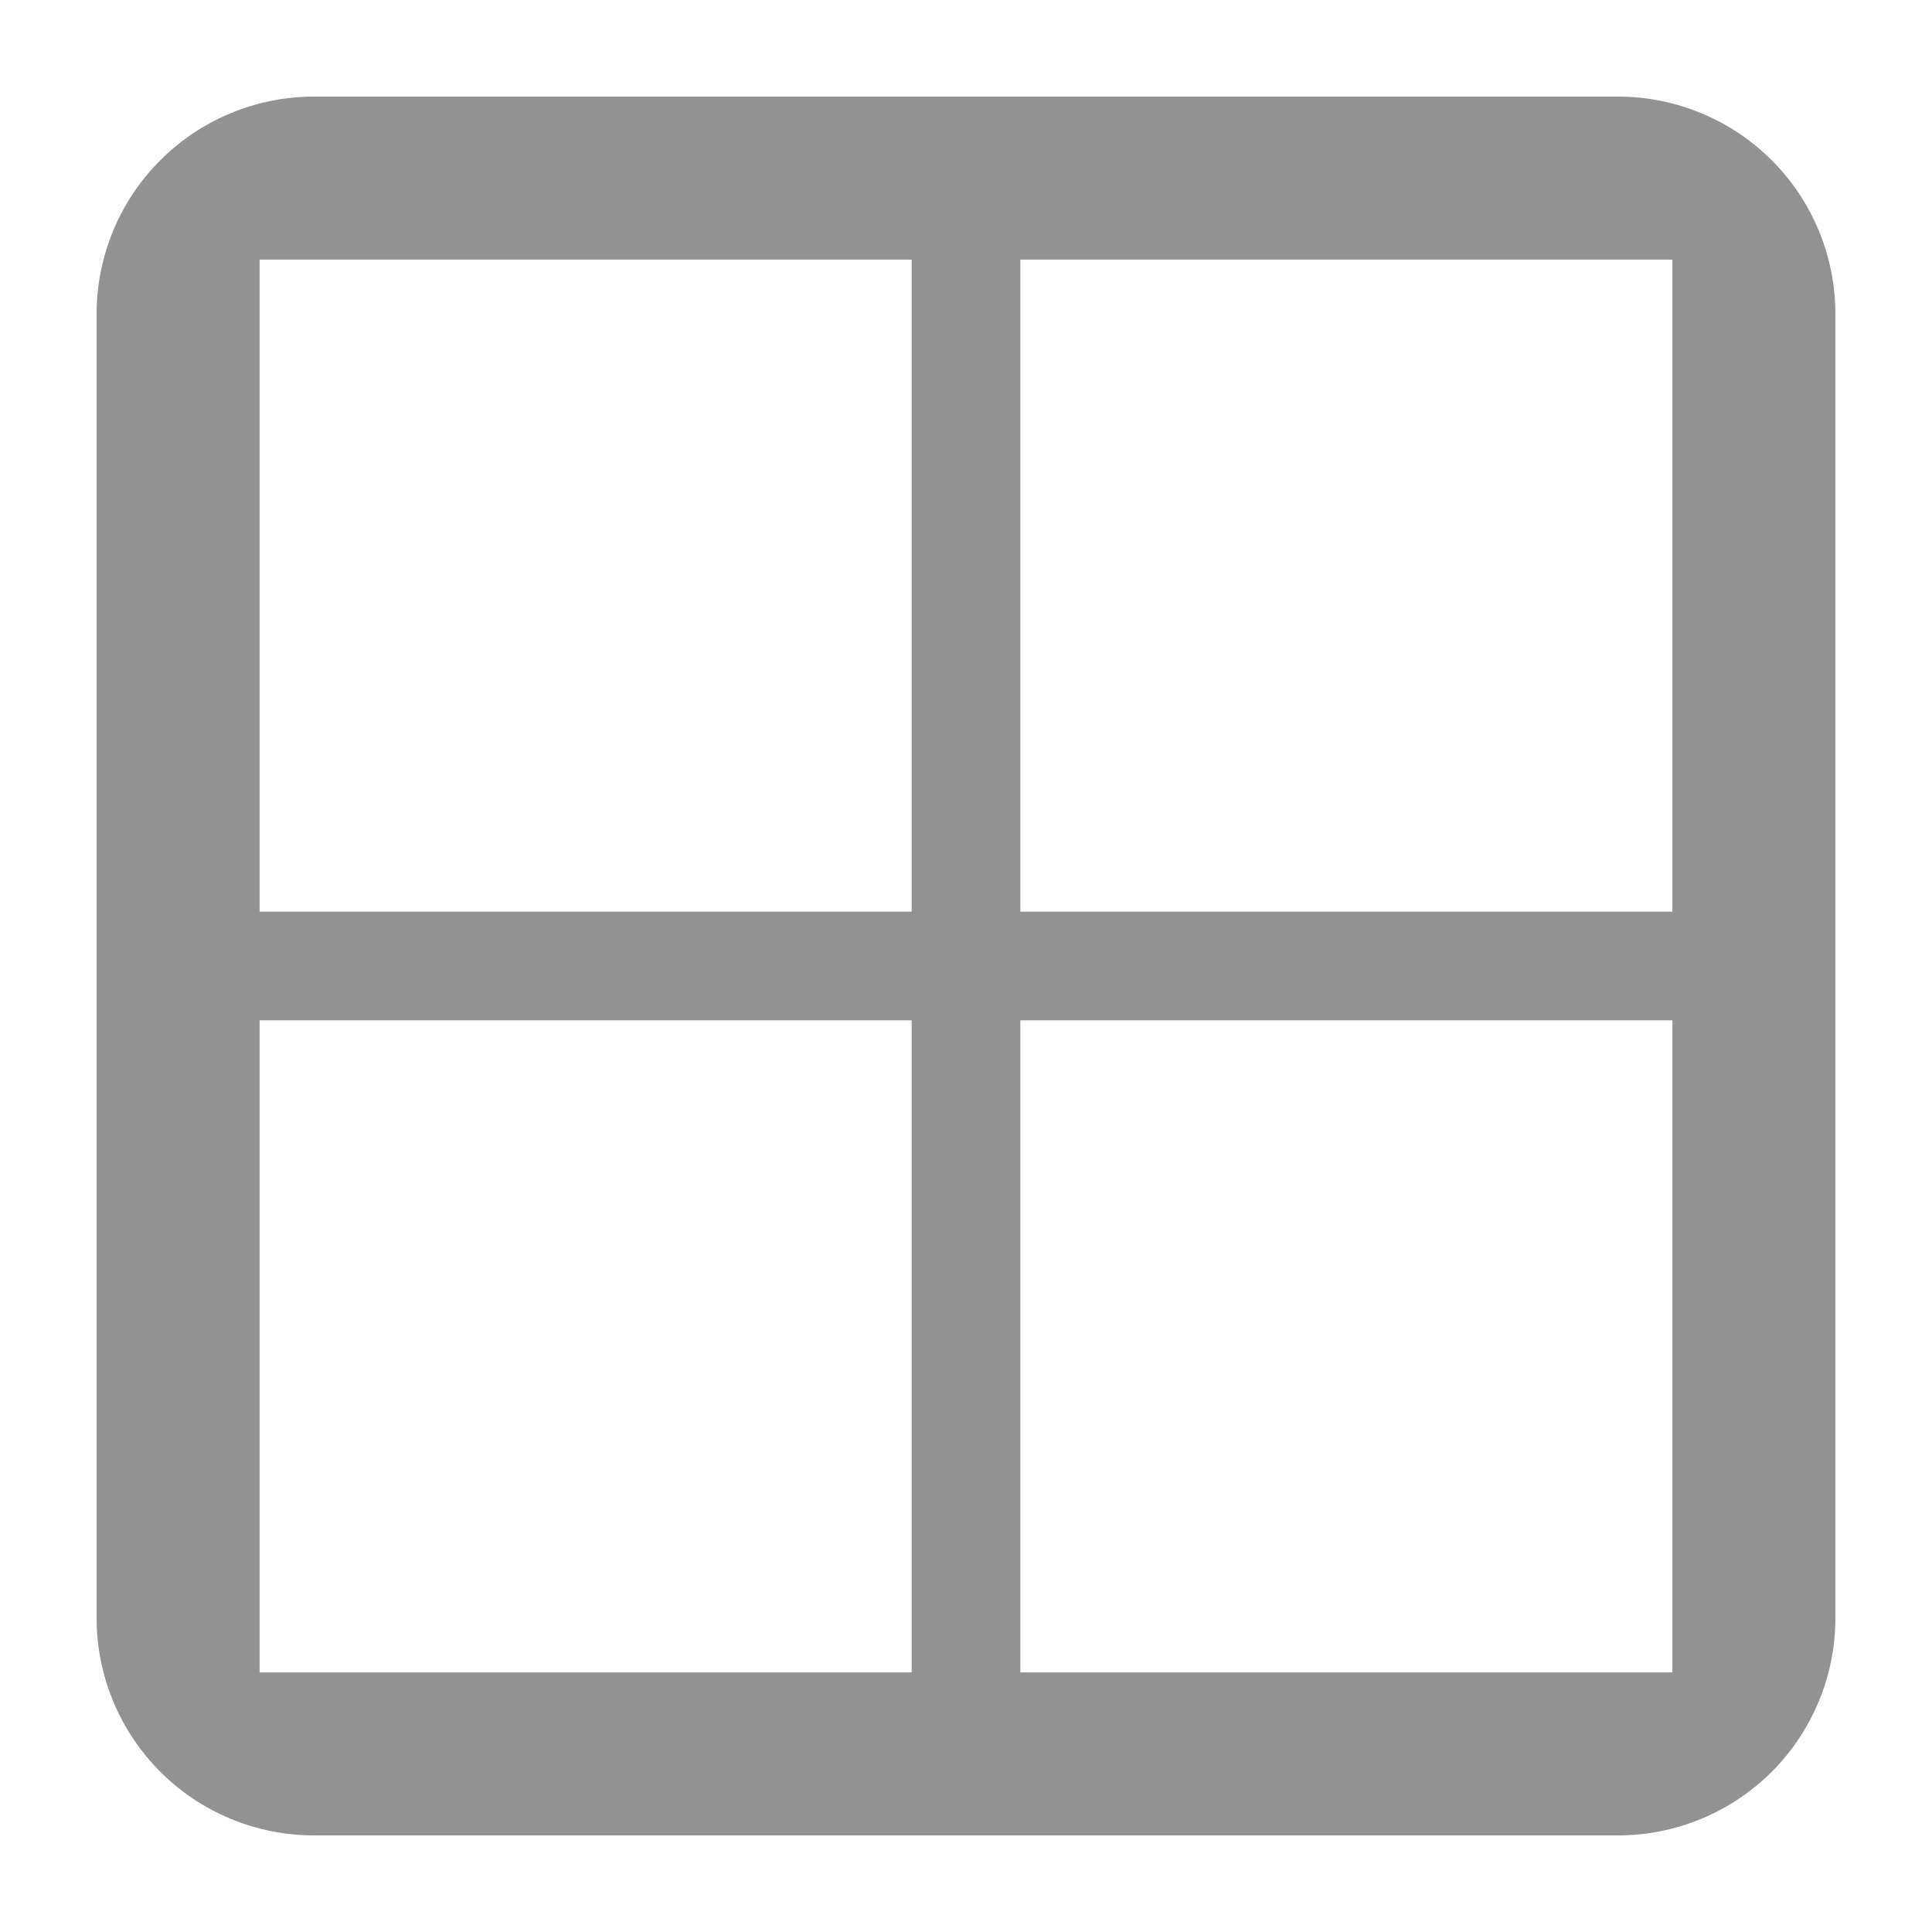 <svg width="30" height="30" viewBox="0 0 30 30" fill="none" xmlns="http://www.w3.org/2000/svg">
<path d="M4.875 1.5H25.125C26.02 1.5 26.878 1.856 27.512 2.489C28.144 3.121 28.5 3.98 28.5 4.875V25.125C28.5 26.02 28.144 26.878 27.512 27.512C26.878 28.144 26.02 28.5 25.125 28.5H4.875C3.98 28.5 3.121 28.144 2.489 27.512C1.856 26.878 1.5 26.02 1.5 25.125V4.875C1.5 3.98 1.856 3.121 2.489 2.489C3.121 1.856 3.98 1.5 4.875 1.5ZM15.844 15.844V25.969H25.969V15.844H15.844ZM4.031 15.844V25.969H14.156V15.844H4.031ZM15.844 4.031V14.156H25.969V4.031H15.844ZM4.031 4.031V14.156H14.156V4.031H4.031Z" fill="#929292"/>
</svg>
